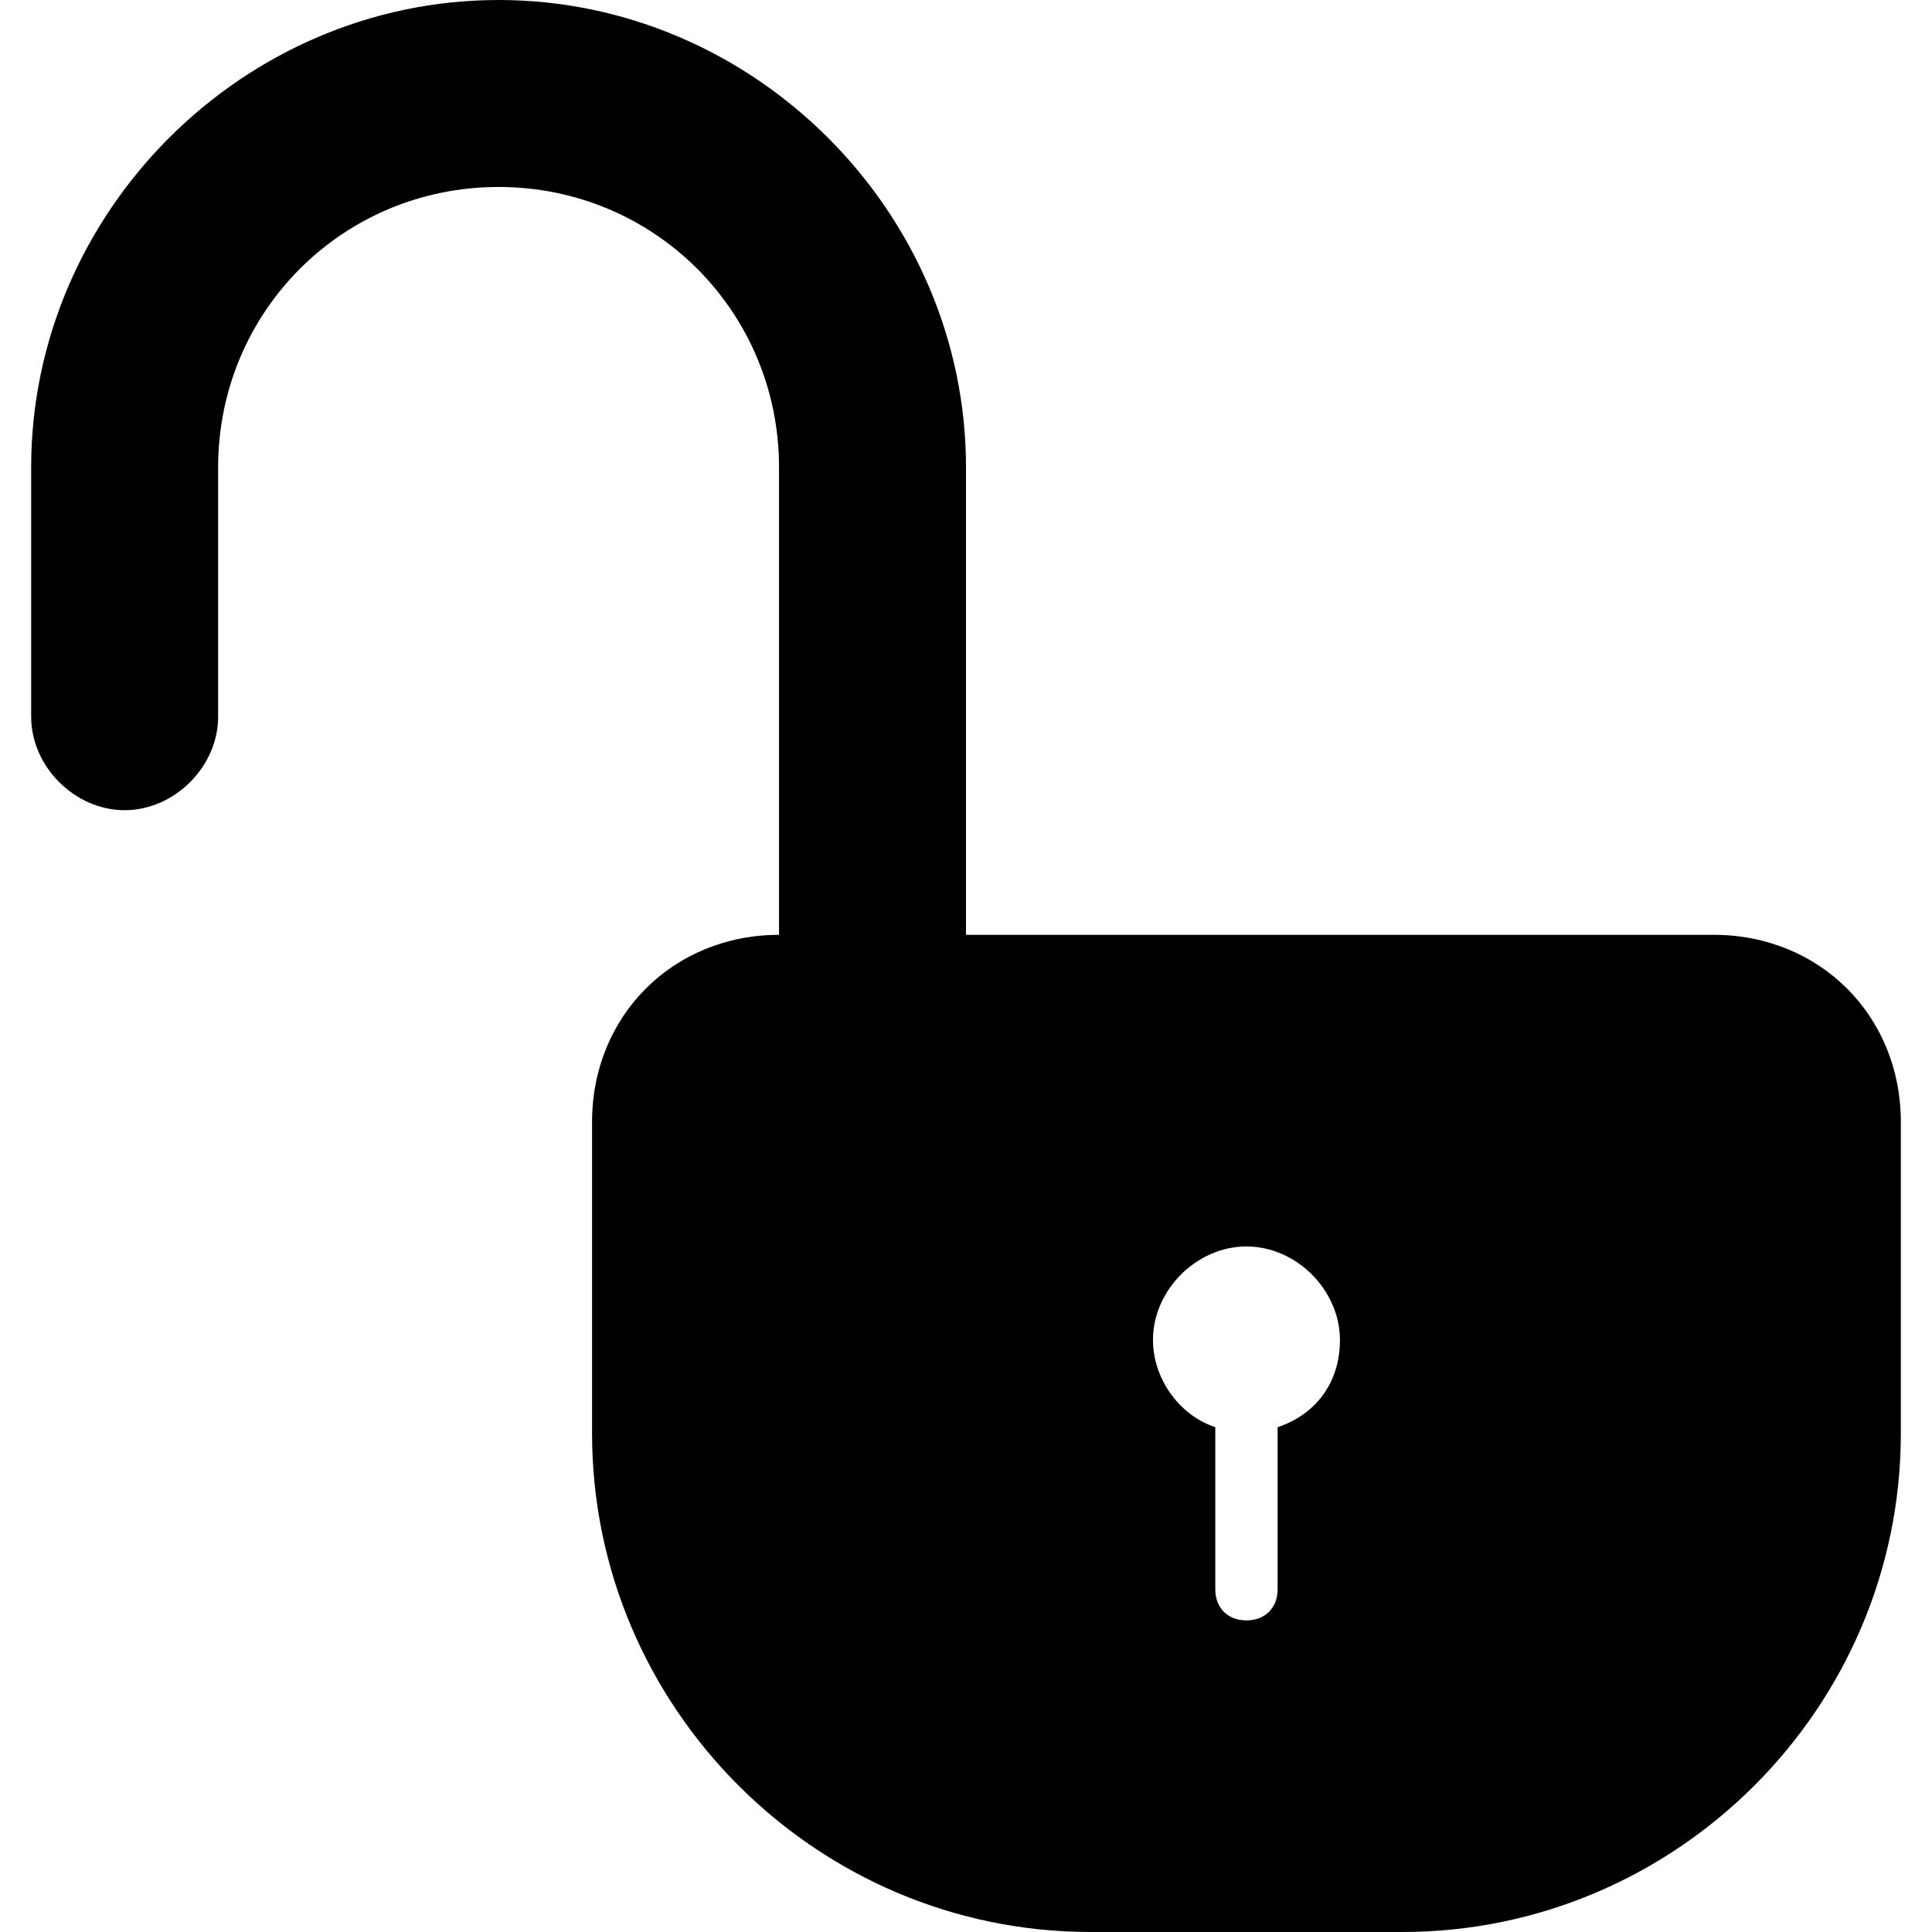 <?xml version="1.0" encoding="iso-8859-1"?>
<!-- Generator: Adobe Illustrator 16.0.0, SVG Export Plug-In . SVG Version: 6.00 Build 0)  -->
<!DOCTYPE svg PUBLIC "-//W3C//DTD SVG 1.1//EN" "http://www.w3.org/Graphics/SVG/1.1/DTD/svg11.dtd">
<svg version="1.1" id="Capa_1" xmlns="http://www.w3.org/2000/svg" xmlns:xlink="http://www.w3.org/1999/xlink" x="0px" y="0px"
	 width="592.875px" height="592.875px" viewBox="0 0 592.875 592.875" style="enable-background:new 0 0 592.875 592.875;"
	 xml:space="preserve">
<g>
	<path d="M525.938,286.875h-229.5V143.438C296.438,65.025,231.413,0,153,0S9.562,65.025,9.562,143.438v28.688v47.812
		c0,15.3,13.388,28.688,28.688,28.688s28.688-13.388,28.688-28.688v-47.812v-28.688c0-47.812,38.25-86.062,86.062-86.062
		s86.062,38.25,86.062,86.062v143.438c-32.513,0-57.375,24.862-57.375,57.375v95.625c0,84.15,68.85,153,153,153h95.625
		c84.15,0,153-68.85,153-153V344.25C583.312,311.737,558.45,286.875,525.938,286.875z M392.062,437.963v49.725
		c0,5.737-3.825,9.562-9.562,9.562s-9.562-3.825-9.562-9.562v-49.725c-11.475-3.825-19.125-15.301-19.125-26.775
		c0-15.3,13.388-28.688,28.688-28.688s28.688,13.388,28.688,28.688C411.188,424.575,403.537,434.138,392.062,437.963z"/>
</g>
<g>
</g>
<g>
</g>
<g>
</g>
<g>
</g>
<g>
</g>
<g>
</g>
<g>
</g>
<g>
</g>
<g>
</g>
<g>
</g>
<g>
</g>
<g>
</g>
<g>
</g>
<g>
</g>
<g>
</g>
</svg>
